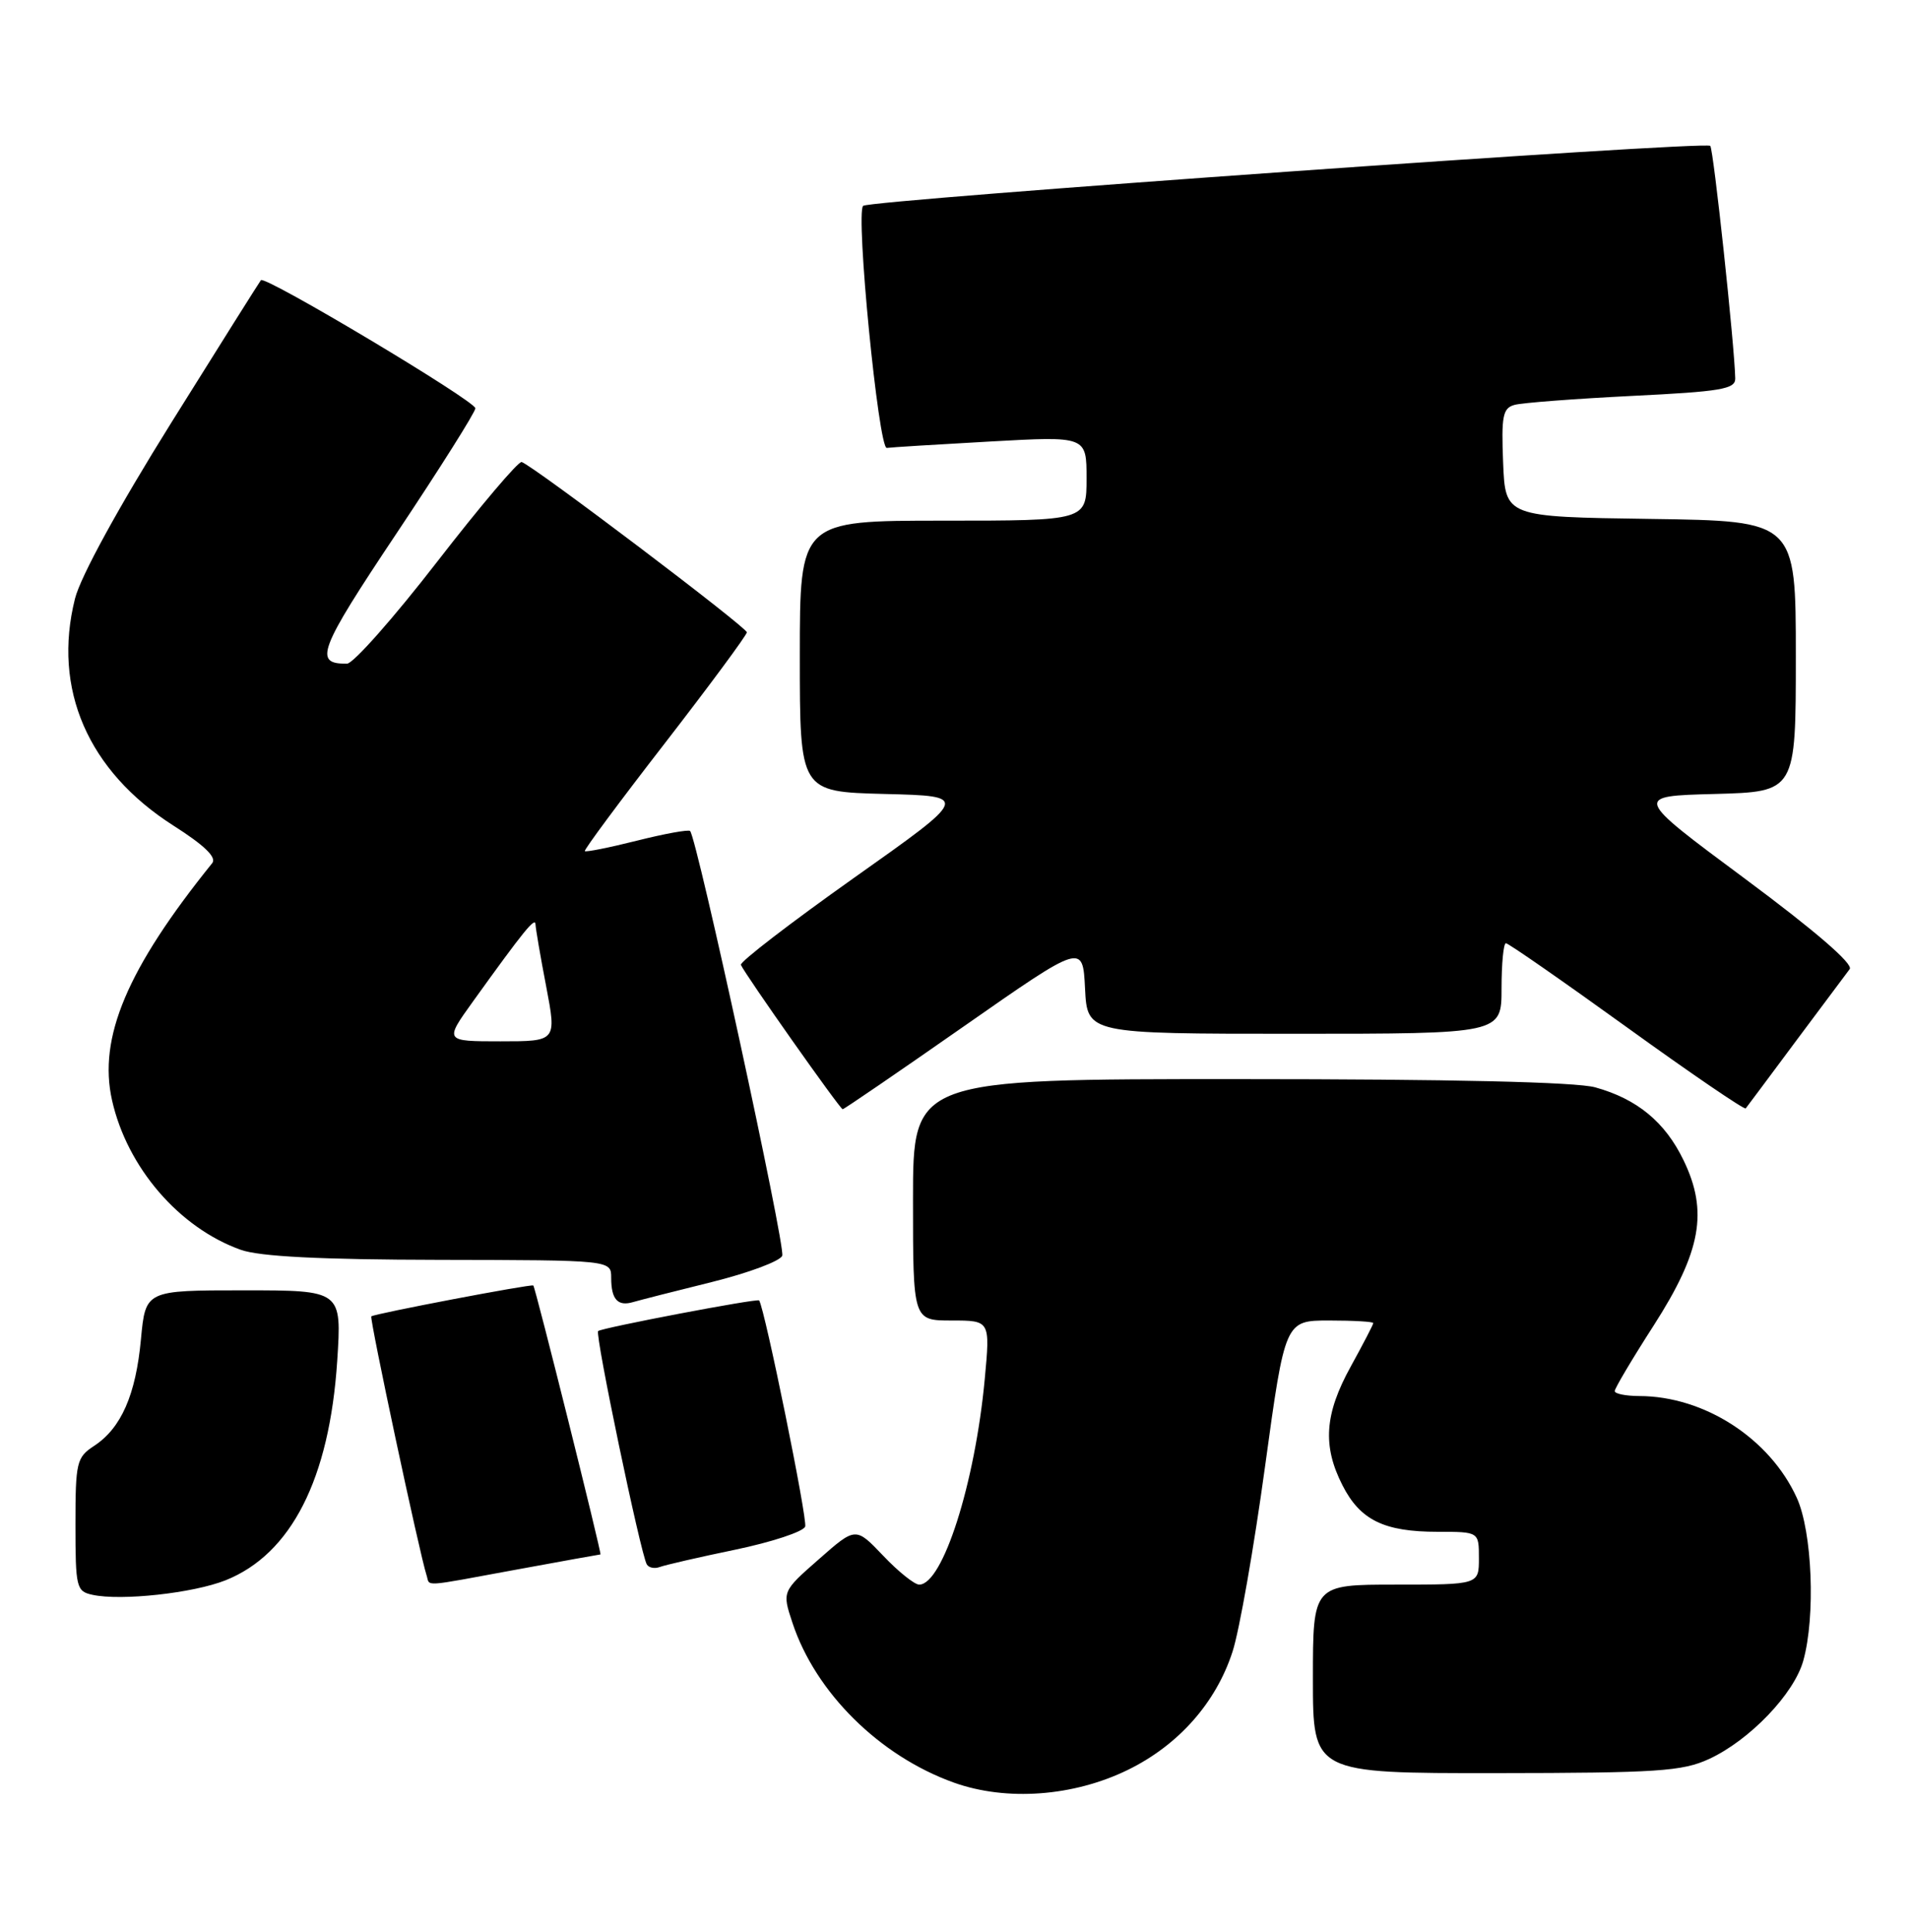 <?xml version="1.0" encoding="UTF-8" standalone="no"?>
<!DOCTYPE svg PUBLIC "-//W3C//DTD SVG 1.1//EN" "http://www.w3.org/Graphics/SVG/1.1/DTD/svg11.dtd" >
<svg xmlns="http://www.w3.org/2000/svg" xmlns:xlink="http://www.w3.org/1999/xlink" version="1.1" viewBox="0 0 253 256">
 <g >
 <path fill="currentColor"
d=" M 149.48 234.55 C 156.19 231.27 161.16 225.65 163.35 218.88 C 164.26 216.08 166.19 205.05 167.65 194.39 C 170.31 175.00 170.31 175.00 176.16 175.00 C 179.37 175.00 182.00 175.15 182.00 175.34 C 182.00 175.53 180.66 178.11 179.02 181.09 C 175.54 187.39 175.25 191.61 177.92 196.84 C 180.27 201.46 183.44 203.00 190.55 203.00 C 196.00 203.00 196.00 203.00 196.00 206.50 C 196.00 210.00 196.00 210.00 185.00 210.00 C 174.00 210.00 174.00 210.00 174.00 222.50 C 174.00 235.00 174.00 235.00 198.25 234.98 C 219.69 234.96 222.96 234.74 226.50 233.11 C 231.87 230.63 237.77 224.48 238.99 220.08 C 240.63 214.20 240.18 203.00 238.13 198.50 C 234.55 190.63 225.87 185.02 217.25 185.01 C 215.46 185.00 214.00 184.71 214.00 184.35 C 214.00 183.99 216.32 180.08 219.17 175.65 C 225.46 165.84 226.41 160.55 223.12 153.76 C 220.68 148.70 216.97 145.64 211.42 144.10 C 208.88 143.39 192.31 143.01 164.25 143.01 C 121.00 143.00 121.00 143.00 121.00 159.00 C 121.00 175.00 121.00 175.00 126.12 175.00 C 131.23 175.00 131.23 175.00 130.51 182.75 C 129.22 196.59 124.94 210.00 121.82 210.00 C 121.20 210.00 119.05 208.28 117.05 206.17 C 113.40 202.34 113.40 202.34 108.53 206.63 C 103.65 210.91 103.65 210.91 105.02 215.05 C 108.07 224.30 116.56 232.71 126.42 236.24 C 133.39 238.73 142.26 238.08 149.48 234.55 Z  M 29.91 209.42 C 38.60 205.94 43.66 195.99 44.69 180.37 C 45.30 171.00 45.30 171.00 32.30 171.00 C 19.29 171.00 19.29 171.00 18.68 177.47 C 18.00 184.85 16.06 189.26 12.48 191.61 C 10.15 193.13 10.00 193.77 10.00 202.05 C 10.00 210.38 10.12 210.89 12.25 211.35 C 16.05 212.18 25.62 211.13 29.91 209.42 Z  M 68.50 208.00 C 74.49 206.90 79.47 206.00 79.58 206.00 C 79.79 206.00 70.96 170.62 70.68 170.36 C 70.43 170.13 49.56 174.11 49.21 174.45 C 48.95 174.72 55.61 205.95 56.53 208.75 C 57.03 210.28 55.61 210.37 68.50 208.00 Z  M 97.45 205.37 C 102.28 204.36 106.45 202.99 106.71 202.31 C 107.05 201.42 101.37 173.49 100.61 172.34 C 100.41 172.03 79.69 175.98 79.27 176.40 C 78.83 176.84 84.90 205.91 85.72 207.32 C 85.99 207.77 86.75 207.92 87.43 207.67 C 88.11 207.41 92.61 206.37 97.45 205.37 Z  M 94.34 169.90 C 99.20 168.69 103.40 167.13 103.67 166.41 C 104.13 165.22 92.37 111.04 91.46 110.13 C 91.25 109.91 88.07 110.49 84.41 111.41 C 80.75 112.33 77.64 112.95 77.51 112.79 C 77.37 112.63 82.14 106.20 88.11 98.50 C 94.07 90.80 98.96 84.18 98.98 83.80 C 99.00 83.15 70.81 61.82 69.14 61.23 C 68.72 61.08 63.68 67.03 57.94 74.44 C 52.20 81.86 46.83 87.93 46.00 87.95 C 41.51 88.02 42.21 86.18 52.53 70.72 C 58.29 62.09 63.00 54.61 63.00 54.11 C 63.00 53.14 35.14 36.49 34.58 37.13 C 34.41 37.33 29.06 45.83 22.70 56.02 C 15.70 67.23 10.67 76.42 9.94 79.33 C 6.93 91.30 11.65 102.18 22.98 109.41 C 27.07 112.01 28.74 113.62 28.13 114.38 C 16.85 128.37 12.98 137.52 14.85 145.82 C 16.85 154.71 23.73 162.71 31.91 165.63 C 34.42 166.52 42.37 166.93 58.25 166.96 C 81.00 167.00 81.00 167.00 81.00 169.33 C 81.00 172.21 81.87 173.17 83.93 172.55 C 84.79 172.30 89.48 171.10 94.34 169.90 Z  M 127.76 136.00 C 143.50 125.01 143.50 125.01 143.80 131.00 C 144.10 137.00 144.10 137.00 171.55 137.00 C 199.00 137.00 199.00 137.00 199.00 131.00 C 199.00 127.70 199.26 125.00 199.58 125.00 C 199.90 125.00 207.11 130.01 215.61 136.14 C 224.10 142.27 231.19 147.10 231.36 146.89 C 231.53 146.68 234.51 142.68 237.99 138.00 C 241.48 133.32 244.69 129.02 245.14 128.43 C 245.65 127.75 240.55 123.35 231.23 116.43 C 216.50 105.50 216.50 105.50 227.25 105.22 C 238.00 104.93 238.00 104.93 238.00 86.99 C 238.00 69.04 238.00 69.04 218.75 68.77 C 199.50 68.50 199.50 68.50 199.21 61.33 C 198.96 55.15 199.16 54.09 200.71 53.66 C 201.69 53.38 208.69 52.85 216.25 52.47 C 228.10 51.89 230.00 51.57 229.97 50.15 C 229.89 45.87 227.09 19.76 226.66 19.33 C 225.98 18.65 115.17 26.50 114.39 27.28 C 113.37 28.29 116.43 59.52 117.53 59.36 C 118.06 59.28 124.24 58.90 131.25 58.51 C 144.00 57.80 144.00 57.80 144.00 63.40 C 144.00 69.00 144.00 69.00 125.00 69.00 C 106.00 69.00 106.00 69.00 106.00 86.97 C 106.00 104.93 106.00 104.93 117.25 105.22 C 128.50 105.50 128.50 105.50 113.19 116.33 C 104.78 122.29 98.03 127.48 98.19 127.87 C 98.75 129.15 111.33 147.00 111.68 147.00 C 111.86 147.00 119.10 142.05 127.76 136.00 Z  M 62.69 132.71 C 69.44 123.32 70.94 121.48 70.97 122.50 C 70.99 123.05 71.62 126.76 72.39 130.75 C 73.77 138.00 73.77 138.00 66.33 138.00 C 58.89 138.00 58.89 138.00 62.69 132.71 Z "/>
</g>
</svg>